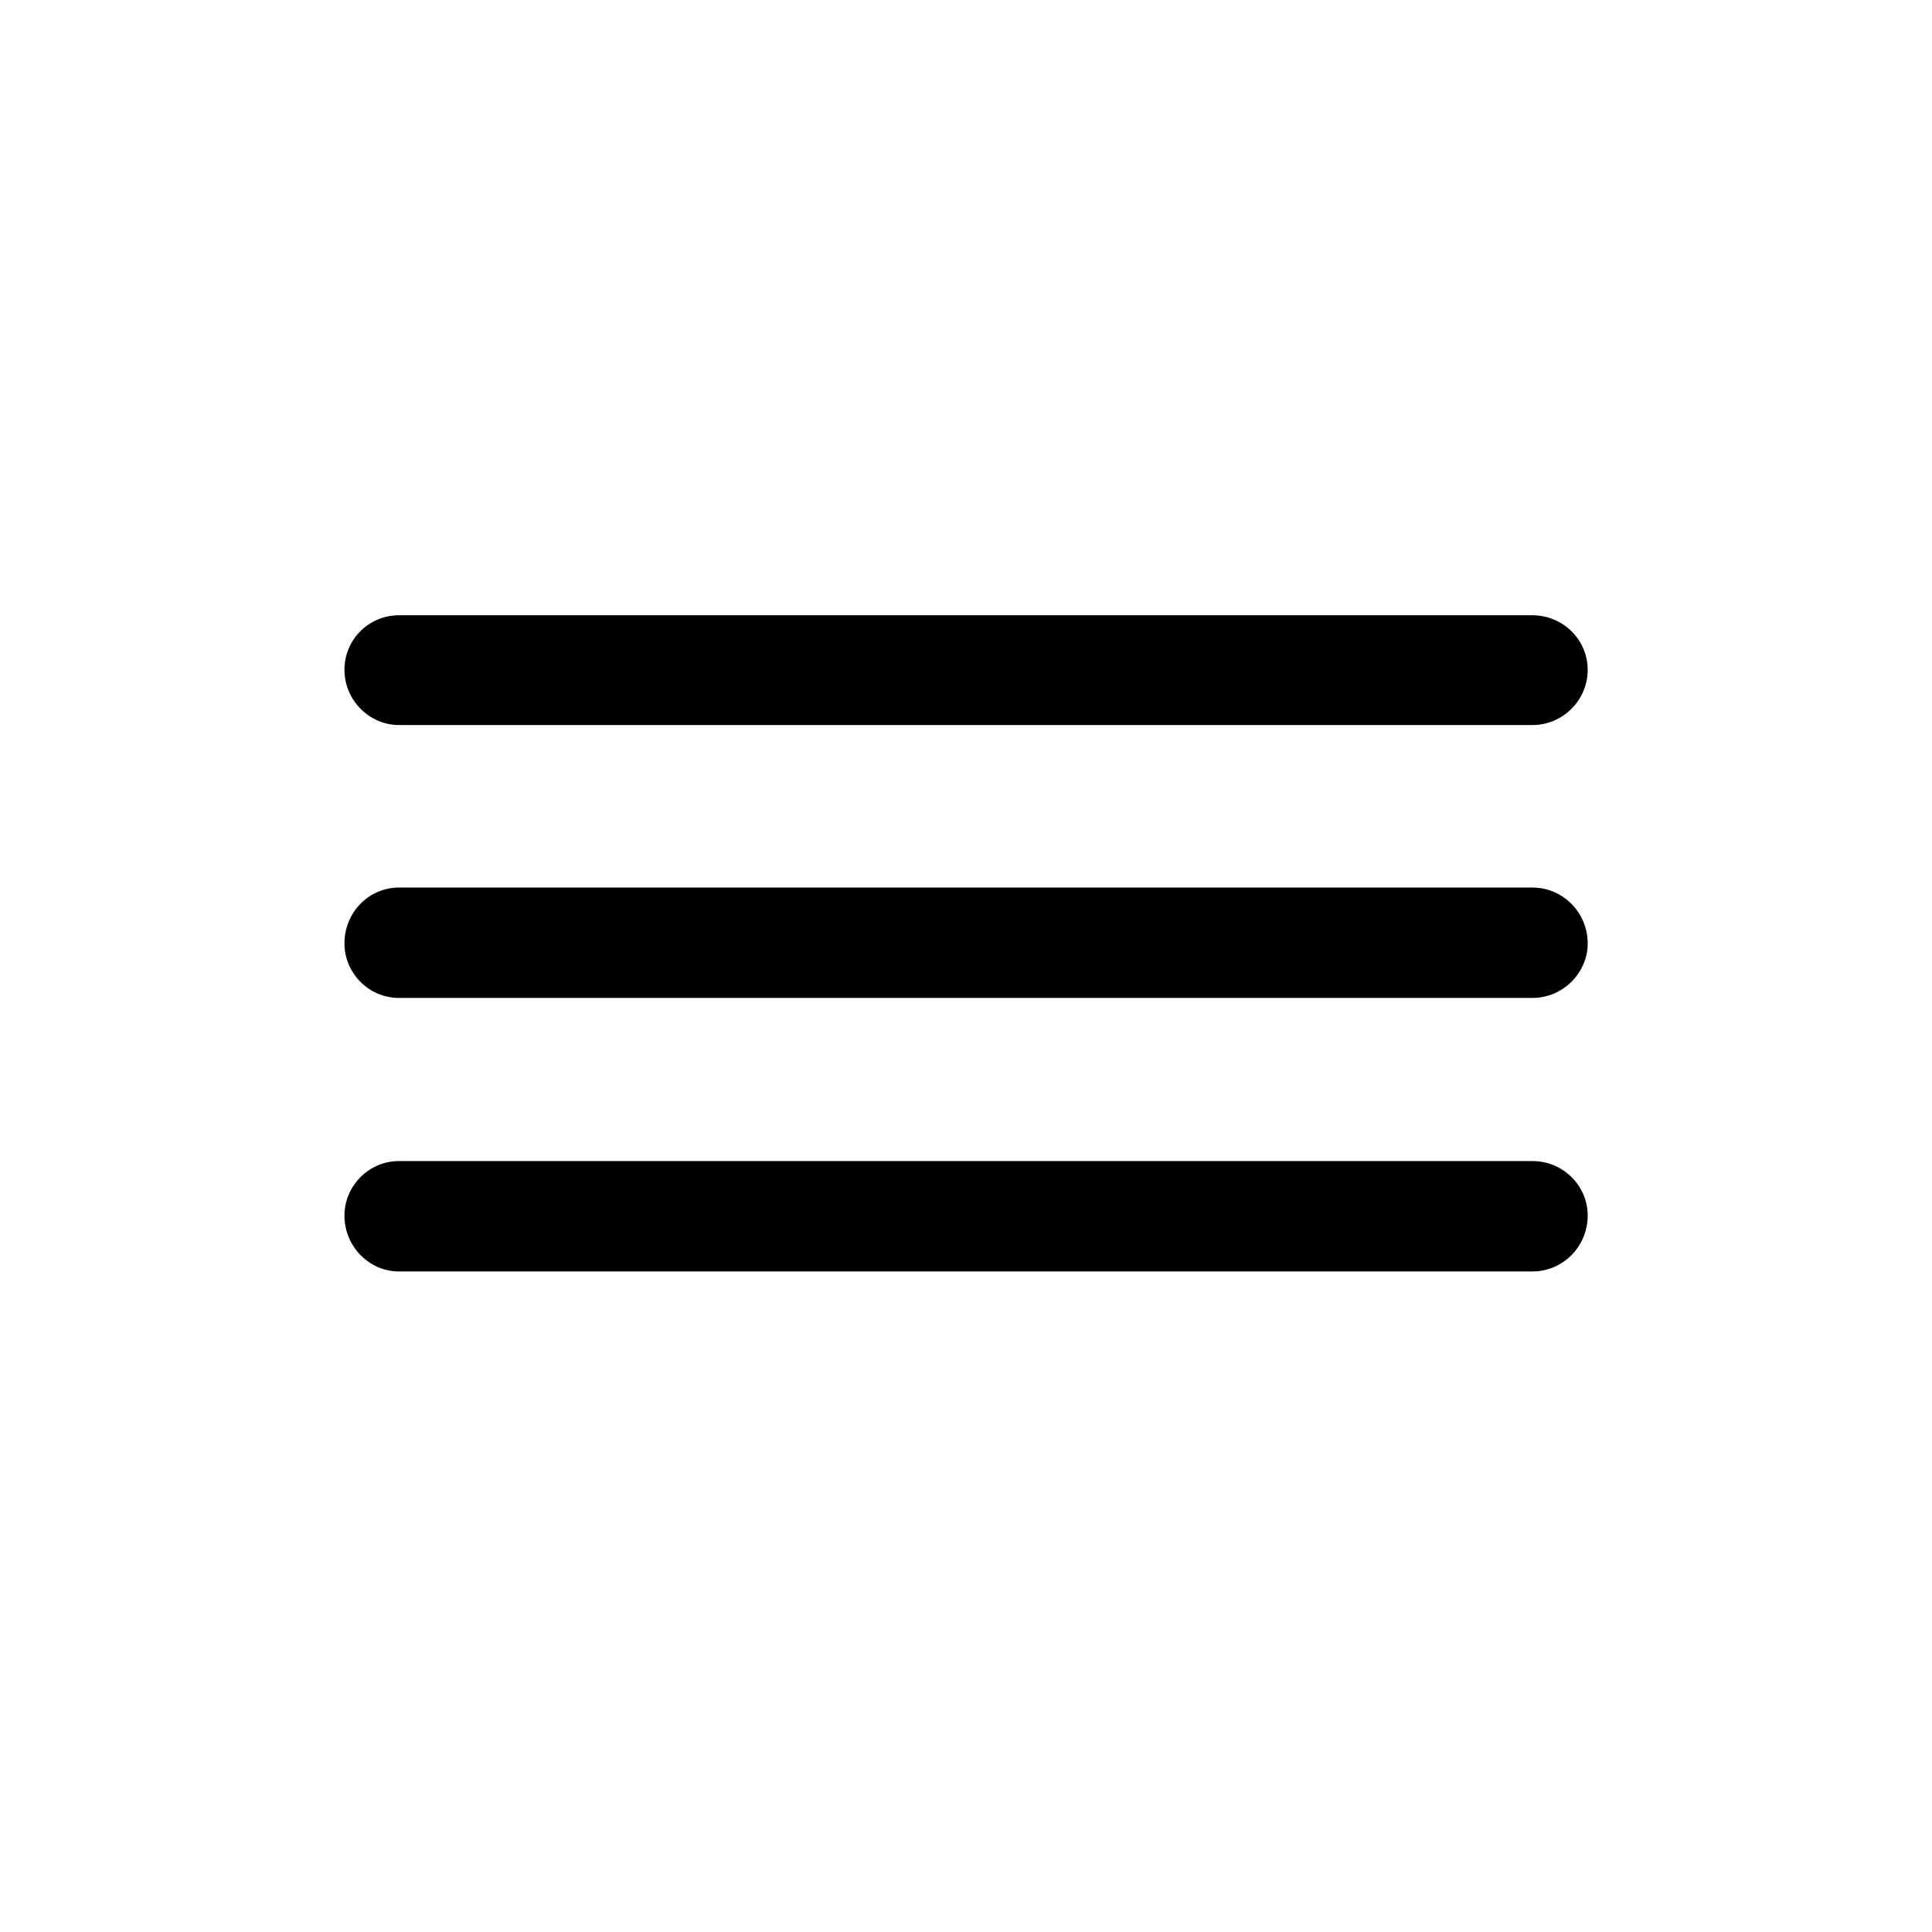 <svg width="28" height="28" viewBox="0 0 28 28" fill="none" xmlns="http://www.w3.org/2000/svg">
<path d="M5.783 10.508H22.21C22.649 10.508 23.01 10.148 23.01 9.708C23.01 9.269 22.649 8.917 22.21 8.917H5.783C5.344 8.917 4.992 9.269 4.992 9.708C4.992 10.139 5.344 10.508 5.783 10.508ZM5.783 14.463H22.21C22.649 14.463 23.01 14.102 23.01 13.672C23.01 13.224 22.649 12.863 22.21 12.863H5.783C5.344 12.863 4.992 13.224 4.992 13.672C4.992 14.102 5.344 14.463 5.783 14.463ZM5.783 18.427H22.21C22.649 18.427 23.01 18.066 23.01 17.618C23.01 17.179 22.649 16.827 22.21 16.827H5.783C5.344 16.827 4.992 17.188 4.992 17.618C4.992 18.058 5.344 18.427 5.783 18.427Z" fill="black"/>
</svg>
